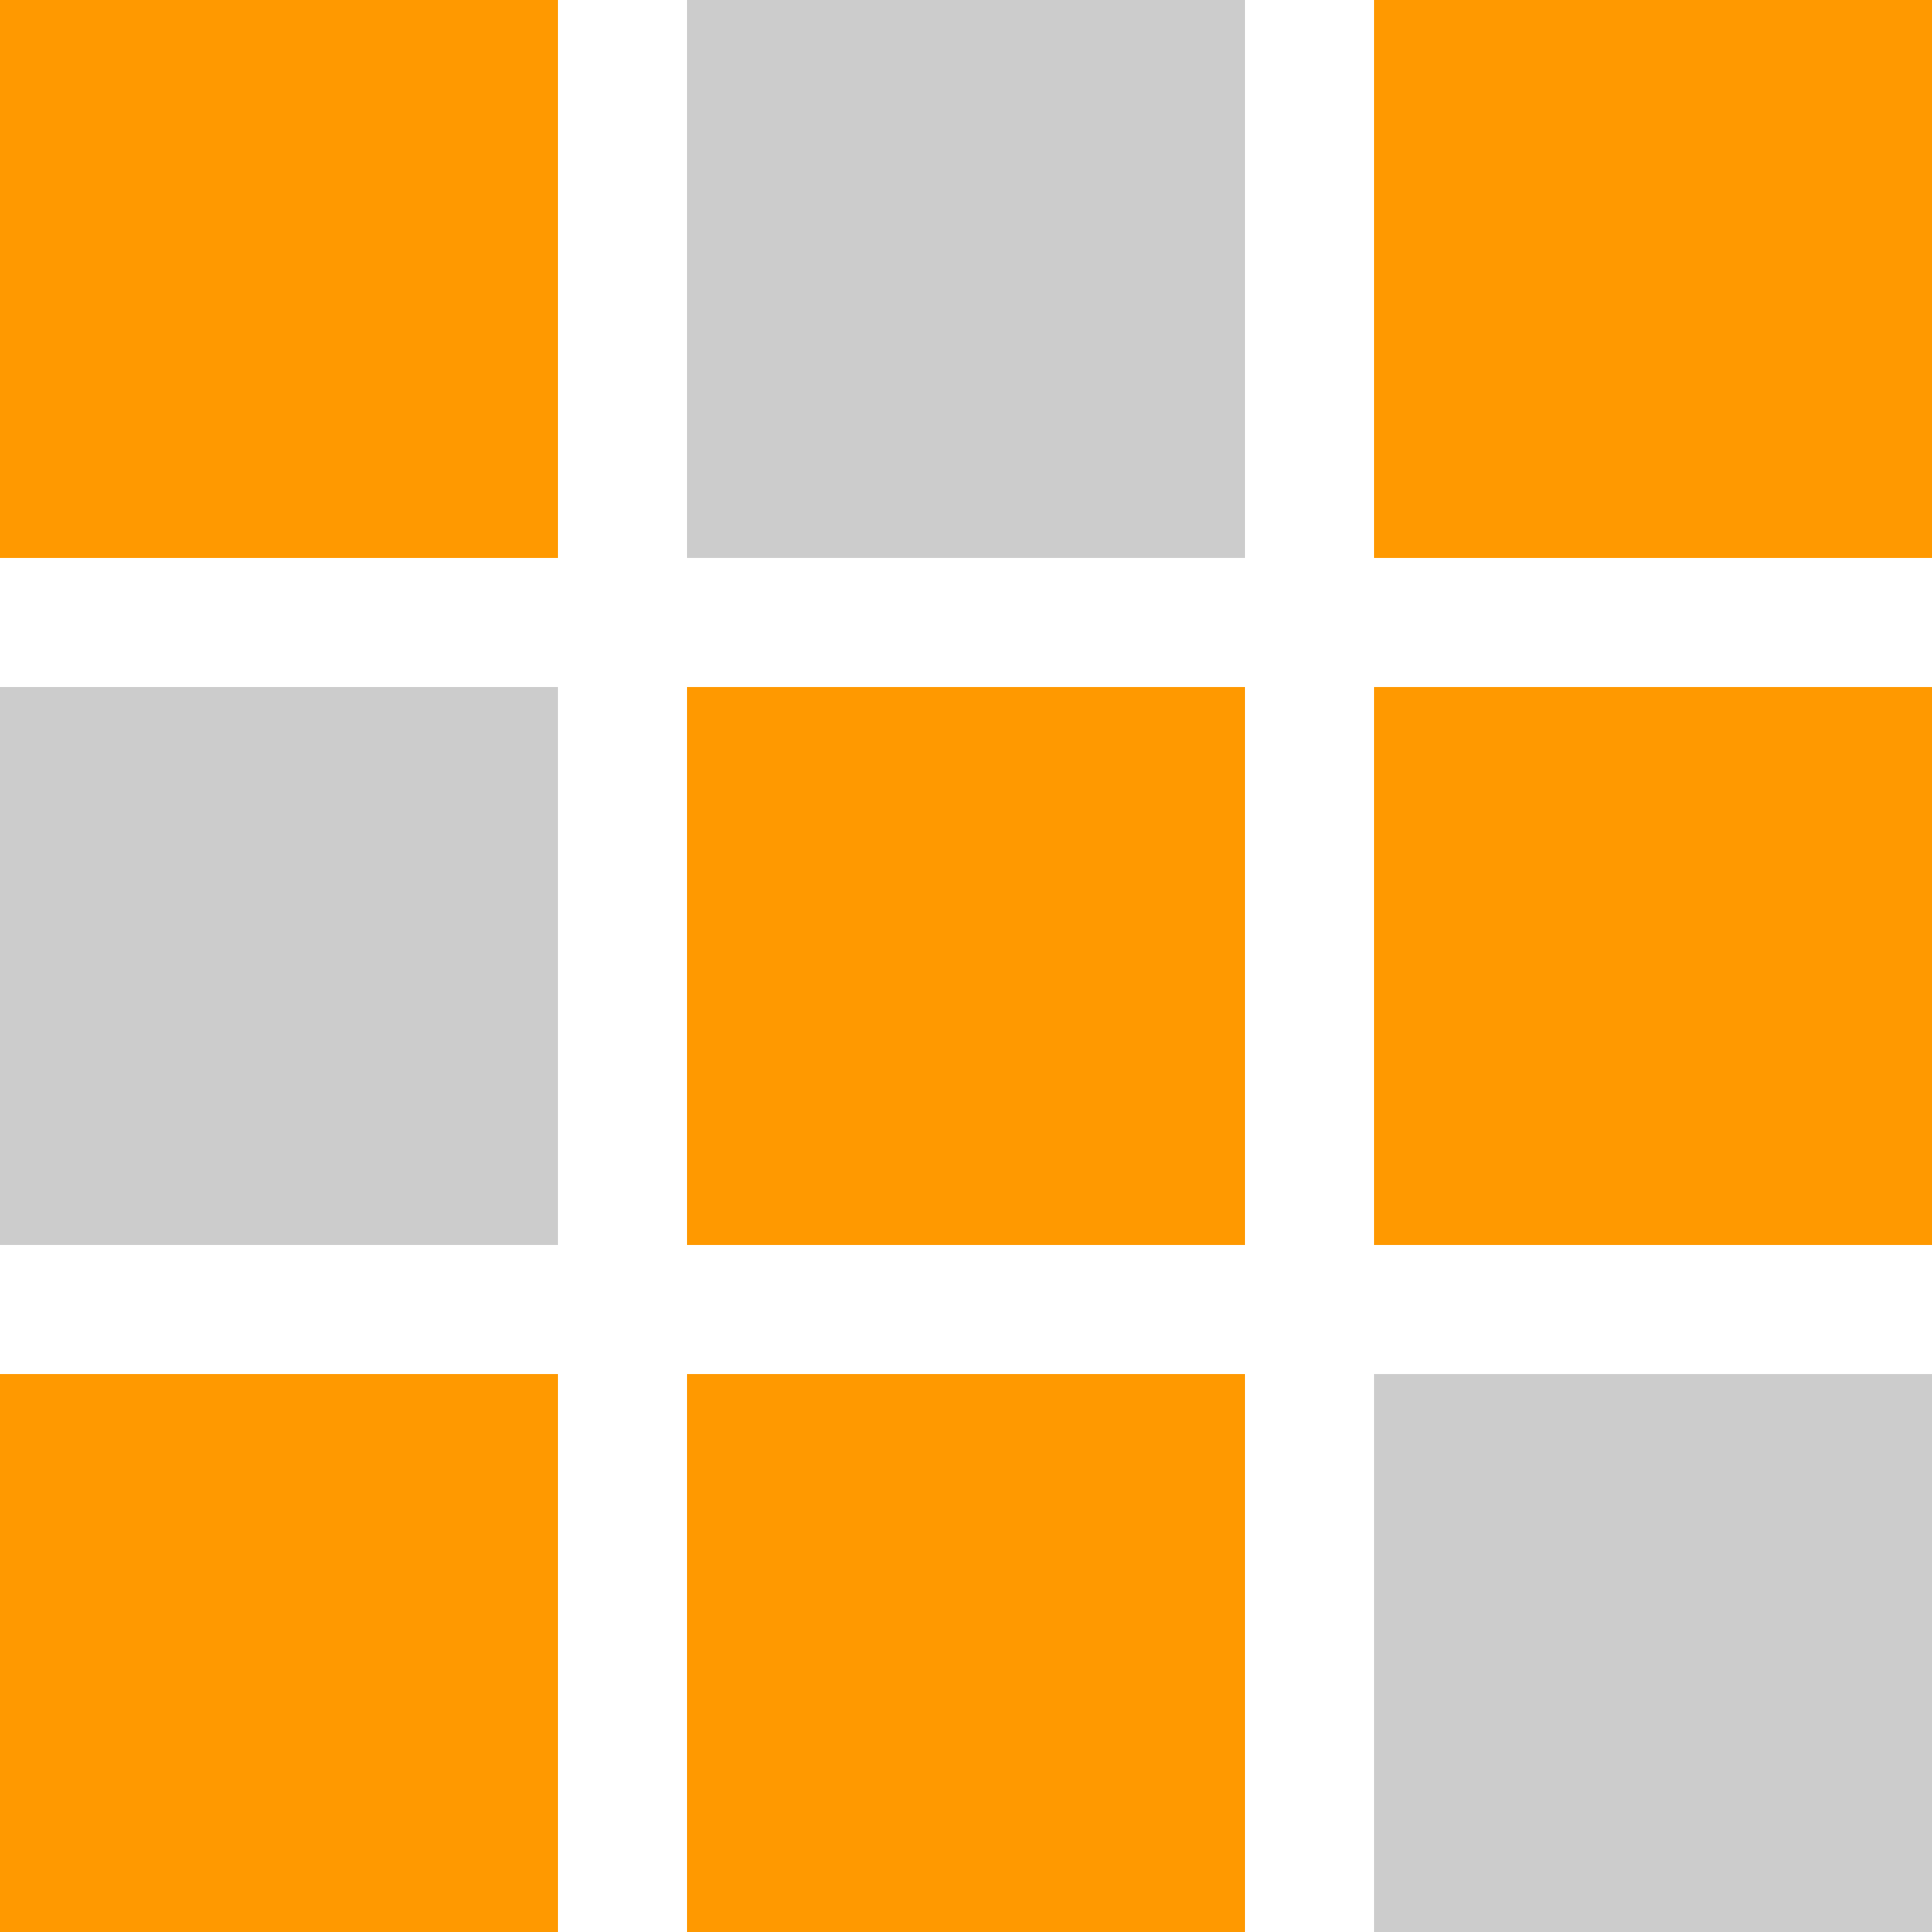 <?xml version="1.0" encoding="utf-8"?>
<!DOCTYPE svg PUBLIC "-//W3C//DTD SVG 1.1//EN" "http://www.w3.org/Graphics/SVG/1.1/DTD/svg11.dtd">
<svg version="1.1"
	 id="svg2" xmlns:dc="http://purl.org/dc/elements/1.1/" xmlns:cc="http://creativecommons.org/ns#" xmlns:rdf="http://www.w3.org/1999/02/22-rdf-syntax-ns#" xmlns:svg="http://www.w3.org/2000/svg" xmlns:sodipodi="http://sodipodi.sourceforge.net/DTD/sodipodi-0.dtd" xmlns:inkscape="http://www.inkscape.org/namespaces/inkscape" inkscape:output_extension="org.inkscape.output.svg.inkscape" sodipodi:docname="grid-view-small.svg" inkscape:version="0.48.3.1 r9886" sodipodi:version="0.32"
	 xmlns="http://www.w3.org/2000/svg" xmlns:xlink="http://www.w3.org/1999/xlink" x="0px" y="0px" width="512px" height="512px"
	 viewBox="0 0 512 512" enable-background="new 0 0 512 512" xml:space="preserve">
<g id="layer1" transform="translate(-374.218,-62.236)" inkscape:label="Layer 1" inkscape:groupmode="layer">
	<path id="path8361" inkscape:connector-curvature="0" fill="#FF9900" d="M738.357,244.306h147.861v147.861H738.357V244.306z
		 M556.287,244.306h147.862v147.861H556.287V244.306z M738.357,62.236h147.861v147.862H738.357V62.236z M374.218,62.236H522.08
		v147.862H374.218V62.236z M556.287,426.374h147.862v147.862H556.287V426.374z M374.218,426.374H522.08v147.862H374.218V426.374z"/>
</g>
<rect y="182.069" fill="#CCCCCC" width="147.862" height="147.861"/>
<rect x="182.069" fill="#CCCCCC" width="147.862" height="147.862"/>
<rect x="364.138" y="364.138" fill="#CCCCCC" width="147.862" height="147.862"/>
</svg>
